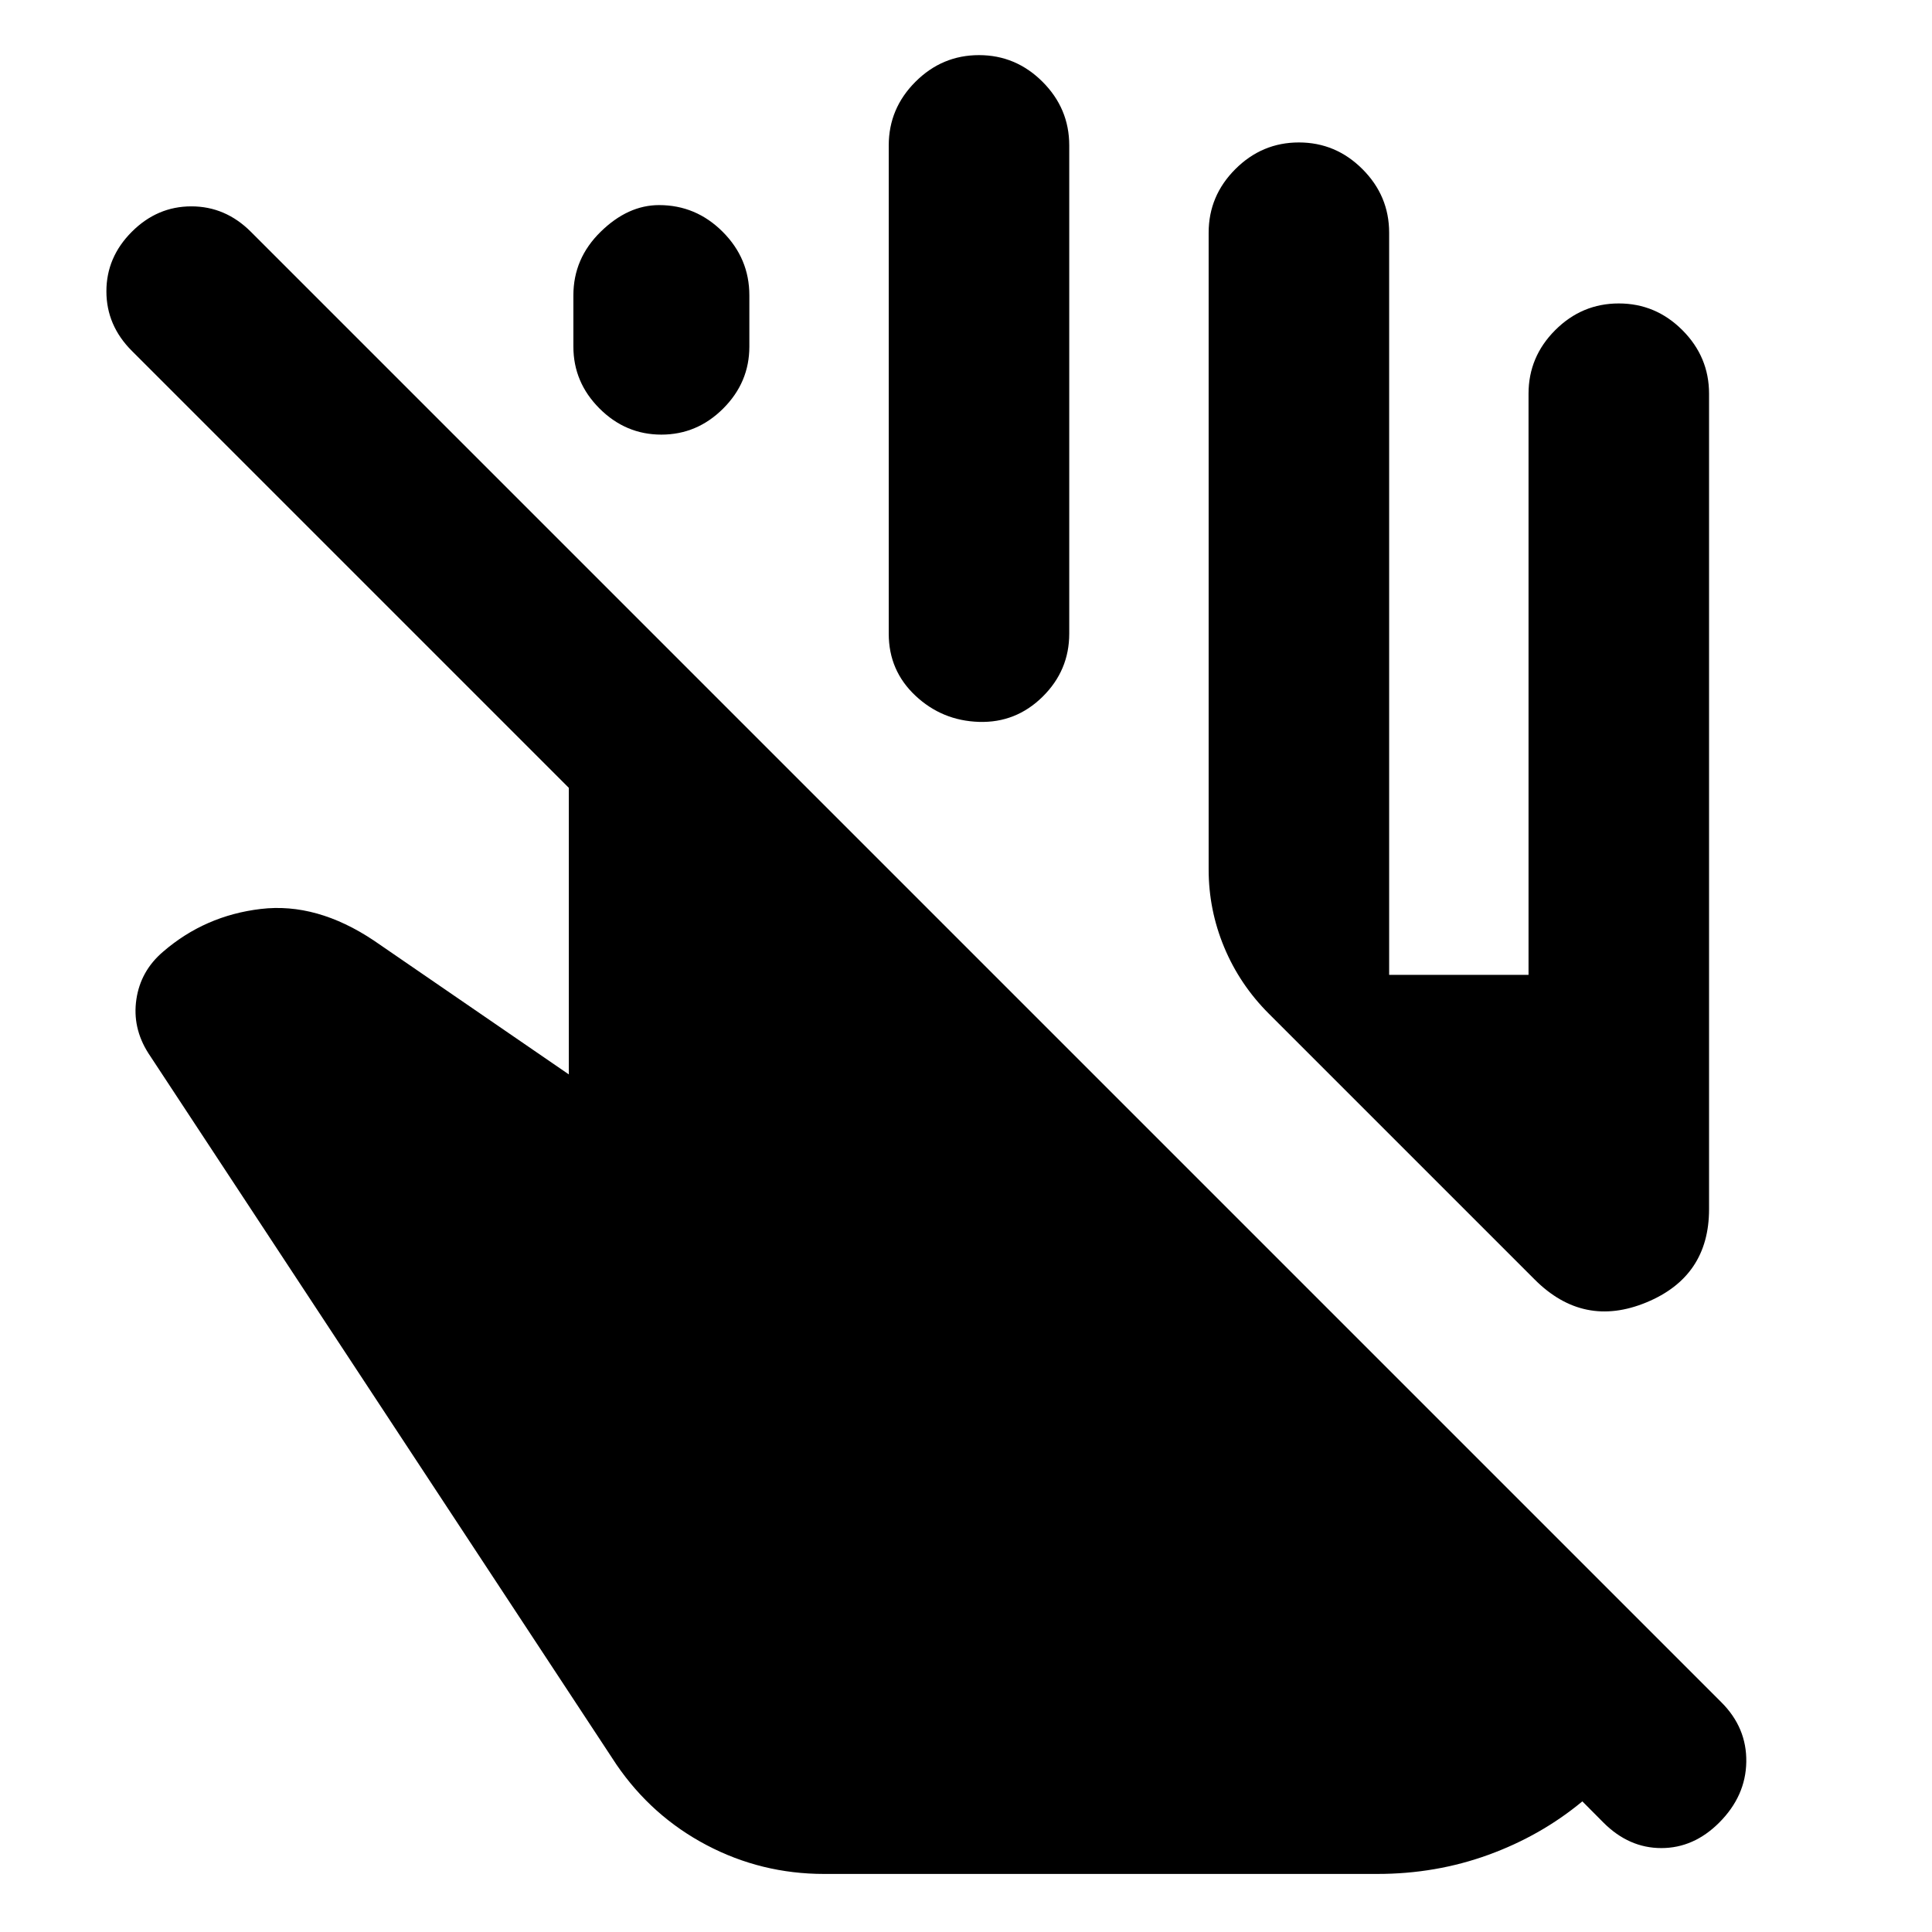 <svg xmlns="http://www.w3.org/2000/svg" height="24" viewBox="0 -960 960 960" width="24"><path d="M409.5-28.85q-31.2 0-58.42-14.34-27.23-14.35-44.8-40.05L73.67-436.74q-8-12.63-5.9-26.73 2.1-14.1 13.23-23.6 20.83-18 48.62-21.28 27.79-3.28 56.21 15.74l96.82 66.48v-142.39L65.5-785.67q-12.63-12.63-12.63-29.58 0-16.95 12.63-29.58 12.63-12.63 29.58-12.63 16.94 0 29.57 12.63l730.72 730.72Q868-101.48 867.72-84.5q-.28 16.98-13.48 30.17-12.63 12.63-28.73 12.63t-28.73-12.63l-10.52-10.58Q765.7-47.85 739.6-38.35q-26.1 9.5-55.23 9.5H409.5Zm191.07-499.11v-316.41q0-18.33 13.26-31.59 13.26-13.26 31.58-13.26 18.33 0 31.59 13.26 13.26 13.26 13.26 31.59v368.76h69.26v-288.76q0-18.33 13.26-31.59 13.26-13.26 31.59-13.26t31.59 13.26q13.26 13.26 13.26 31.59v405.22q0 33.47-31.2 46.33-31.19 12.86-55.41-11.36L630.48-456.3q-14.46-14.46-22.19-33.02-7.72-18.55-7.72-38.64Zm-315.66-259.8v-25.48q0-18.33 13.55-31.59 13.54-13.26 29.04-13.26 18.33 0 31.59 13.26 13.26 13.26 13.26 31.59v25.48q0 17.76-12.98 30.74-12.98 12.98-30.74 12.98-17.76 0-30.74-12.98-12.98-12.98-12.98-30.74Zm156.7 142.67v-242.67q0-18.33 13.26-31.59 13.26-13.26 31.59-13.26 18.32 0 31.58 13.26 13.26 13.26 13.26 31.59v242.61q0 18.32-13.26 31.37-13.26 13.04-31.58 12.48-18.33-.57-31.59-13.02-13.26-12.44-13.26-30.77Z"/></svg>